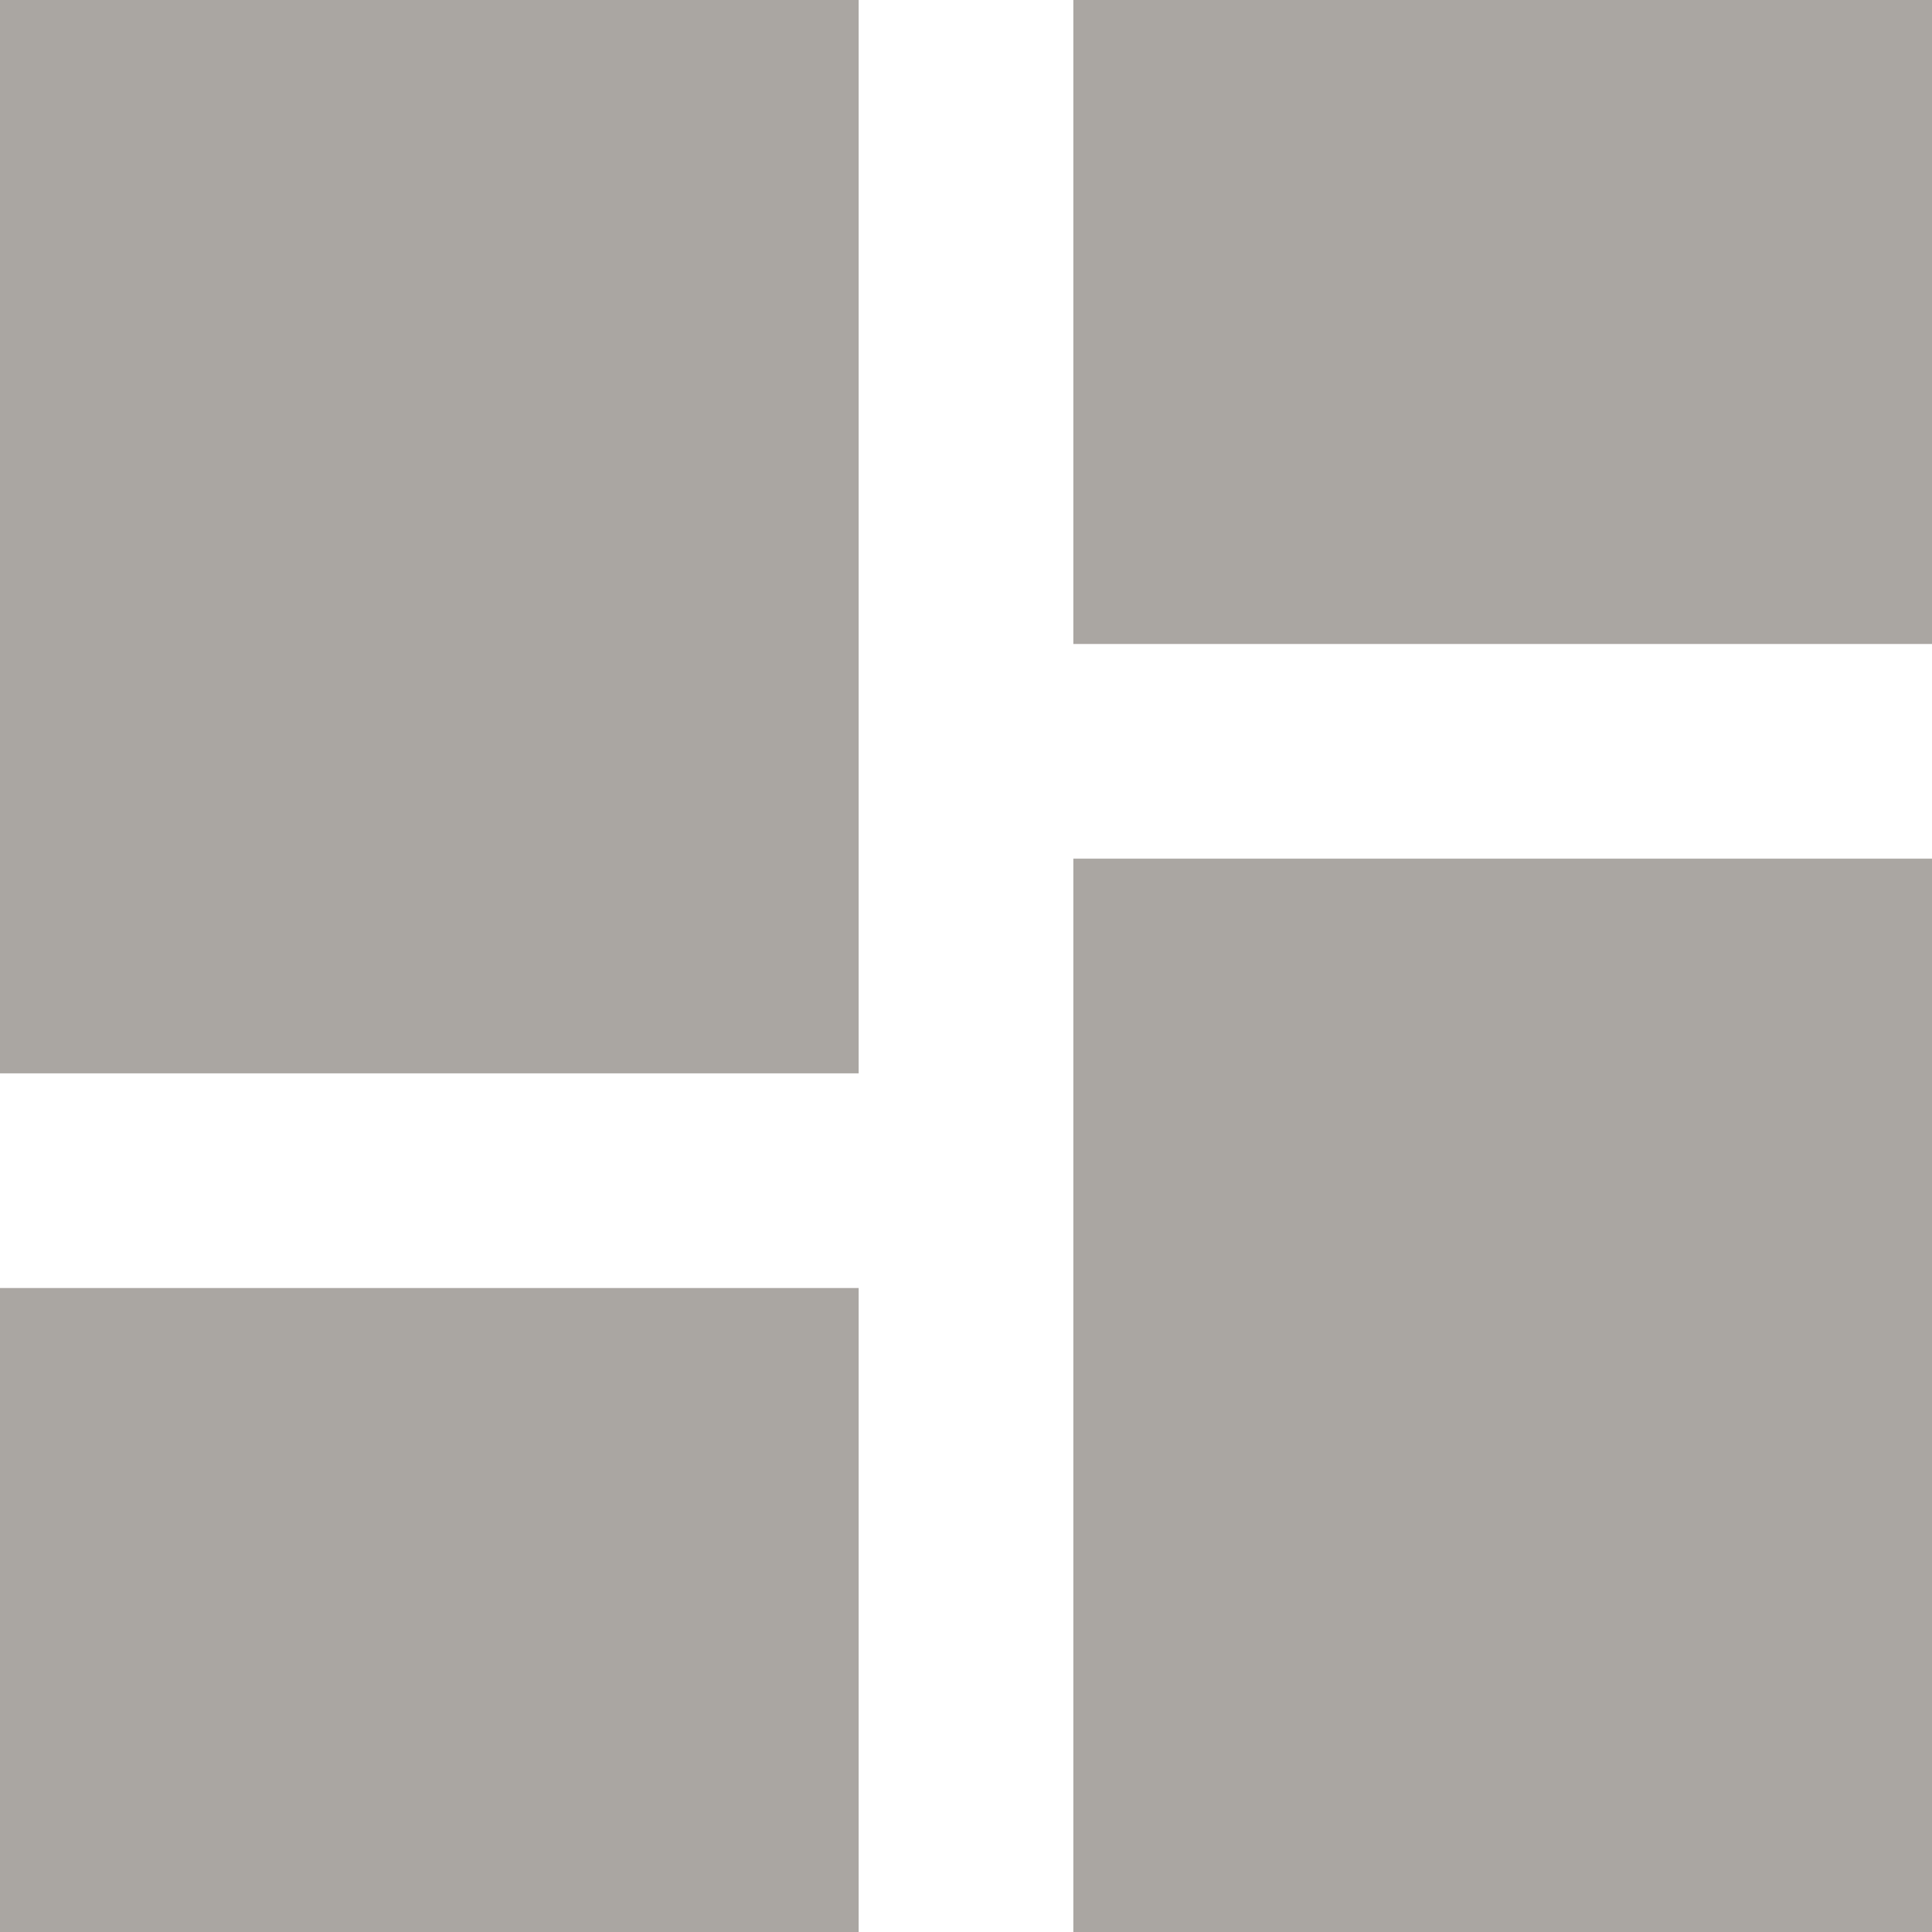 <?xml version="1.0" encoding="UTF-8"?>
<svg width="34px" height="34px" viewBox="0 0 34 34" version="1.1" xmlns="http://www.w3.org/2000/svg" xmlns:xlink="http://www.w3.org/1999/xlink">
    <!-- Generator: Sketch 43 (38999) - http://www.bohemiancoding.com/sketch -->
    <title>Shape</title>
    <desc>Created with Sketch.</desc>
    <defs></defs>
    <g id="Page-1" stroke="none" stroke-width="1" fill="none" fill-rule="evenodd">
        <g id="17" transform="translate(-427, -171)" fill="#AAA6A2">
            <g id="Filters" transform="translate(30, 168)">
                <g id="Group" transform="translate(260, 3)">
                    <path d="M137,18.889 L152.111,18.889 L152.111,0 L137,0 L137,18.889 L137,18.889 Z M137,34 L152.111,34 L152.111,22.667 L137,22.667 L137,34 L137,34 Z M155.889,34 L171,34 L171,15.111 L155.889,15.111 L155.889,34 L155.889,34 Z M155.889,0 L155.889,11.333 L171,11.333 L171,0 L155.889,0 L155.889,0 Z" id="Shape"></path>
                </g>
            </g>
        </g>
    </g>
</svg>